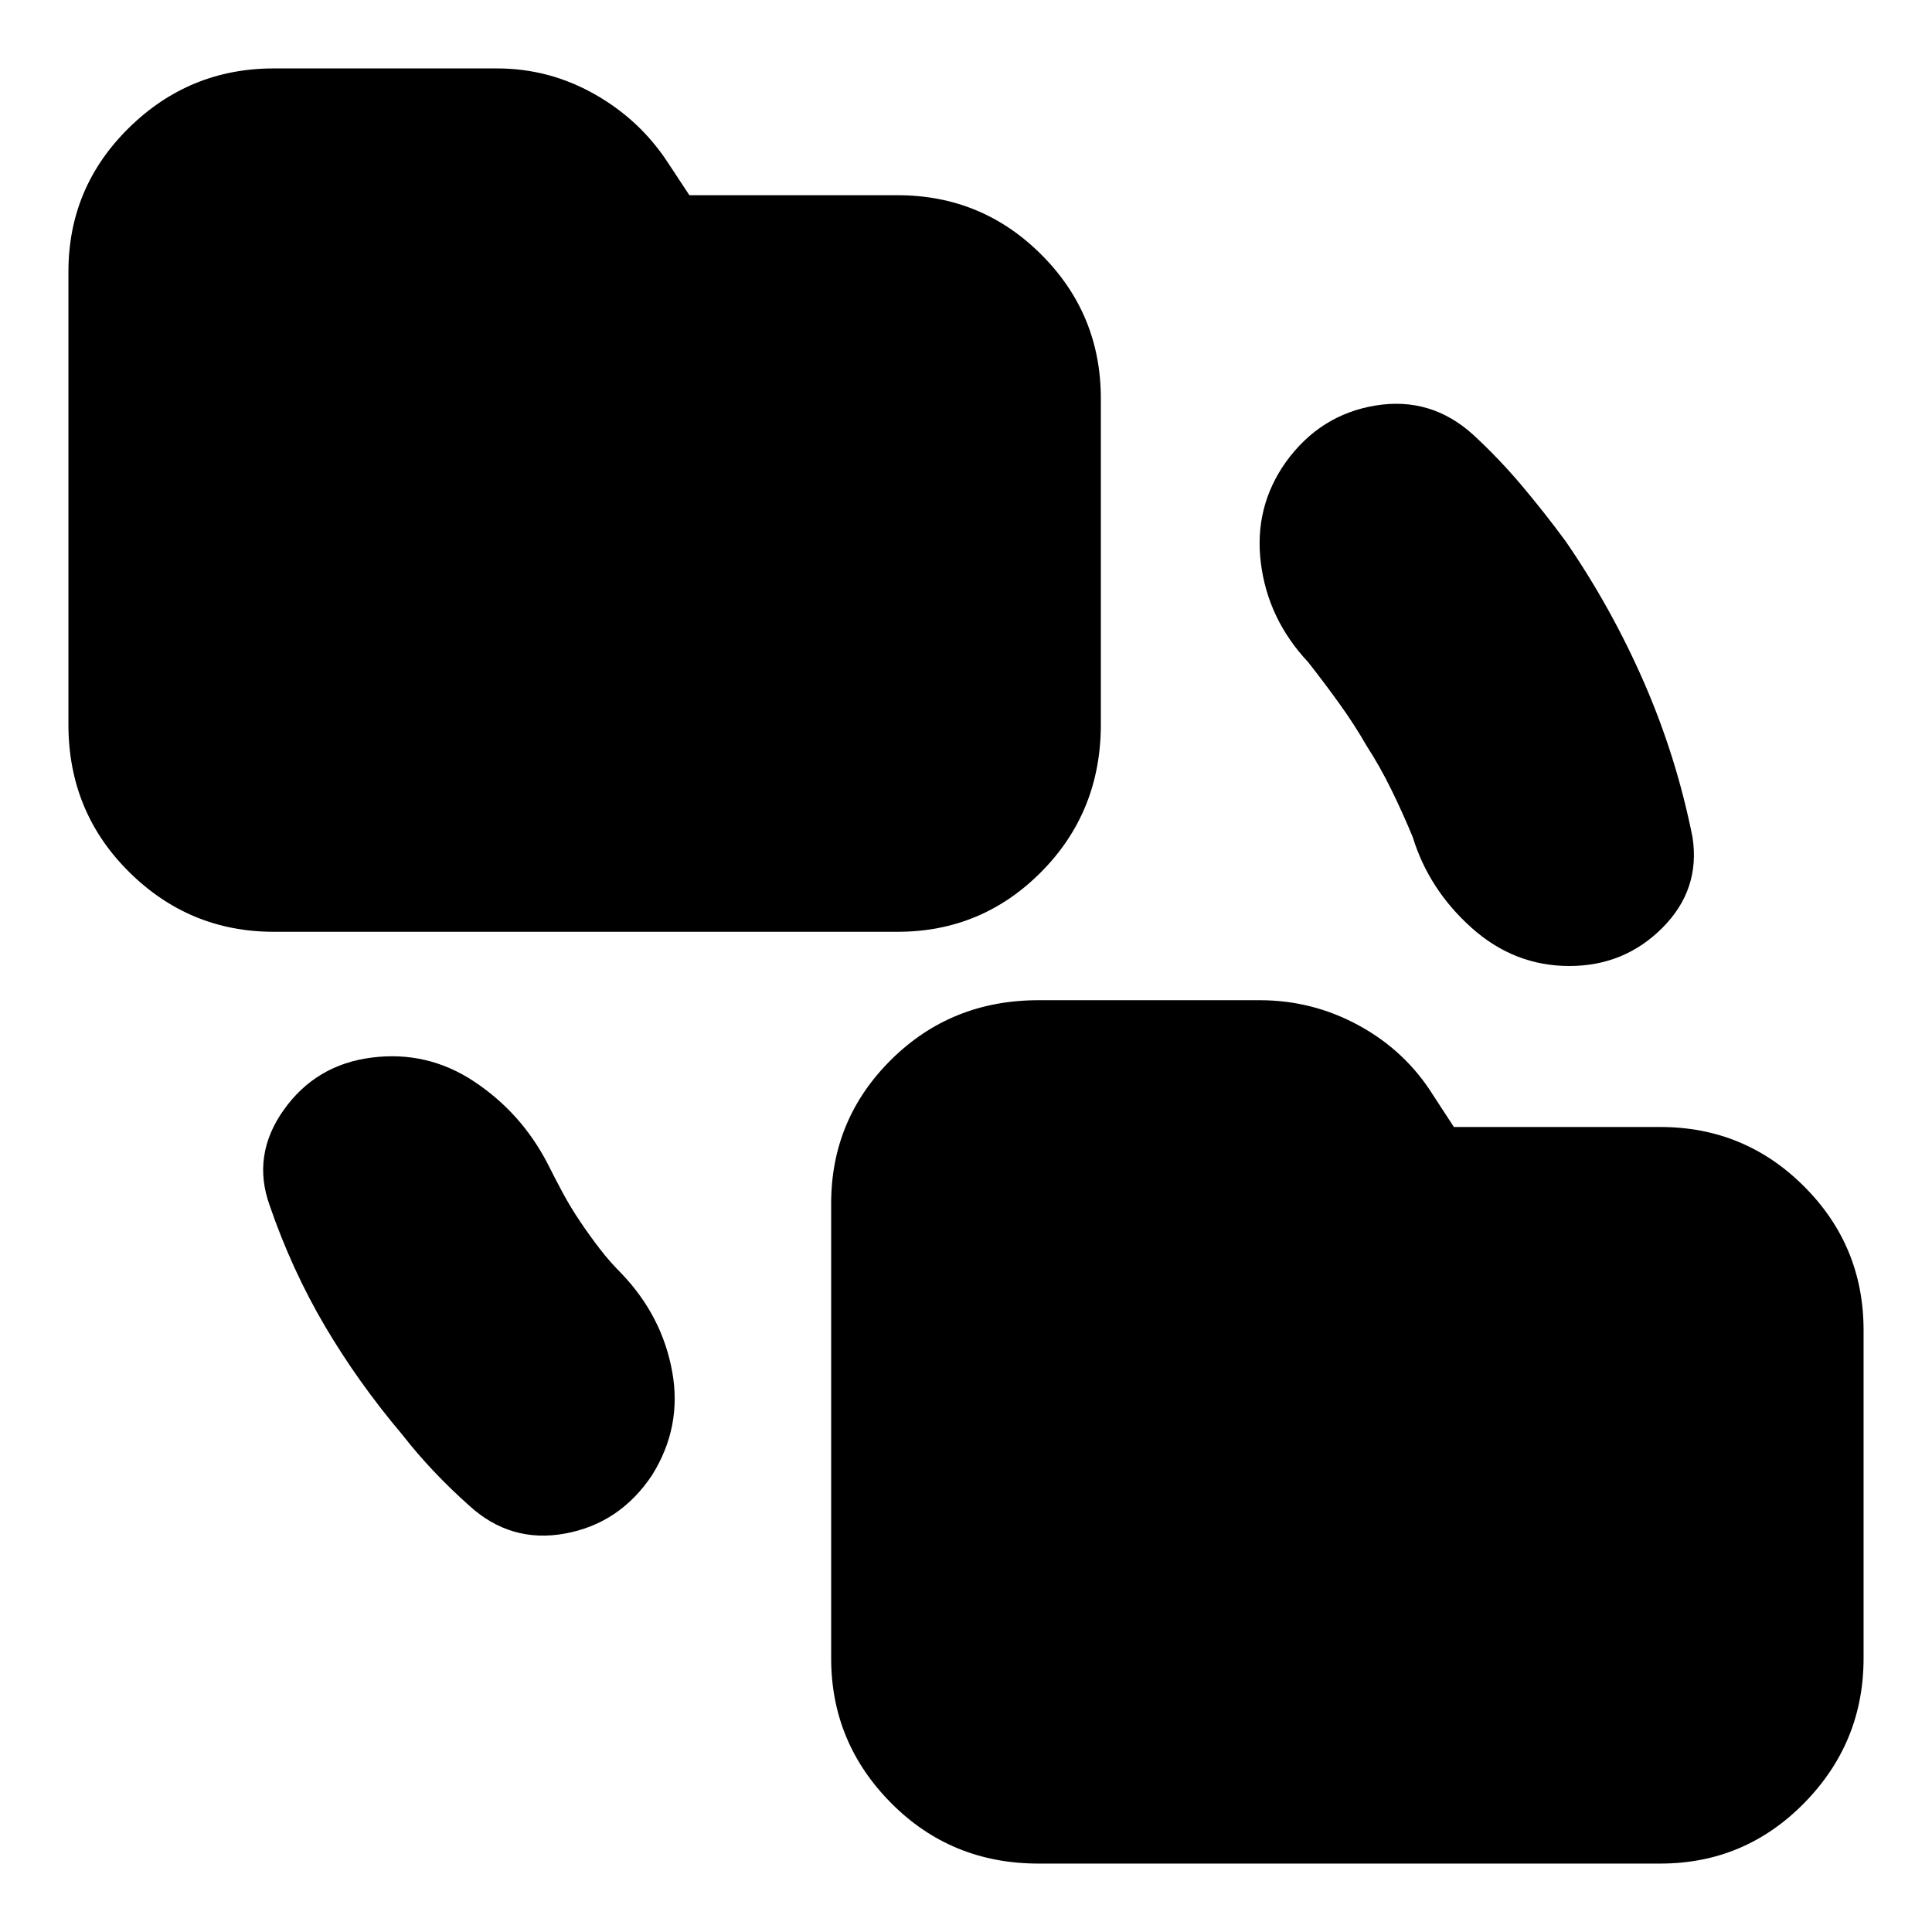 <svg xmlns="http://www.w3.org/2000/svg" height="24" viewBox="0 -960 960 960" width="24"><path d="M200-247q-22-26-38.5-54T134-361q-9-25 7-47.5t43.74-26q27.74-3.5 51 12T272-382q4 8 7.79 15 3.78 7 8.5 14 4.71 7 9.71 13.5 5 6.5 11 12.5 20 21 25 48.5T324-227q-16 24-43.16 29-27.15 5-47.84-14-9-8-17.48-16.95-8.47-8.96-15.52-18.05ZM516-34q-43.33 0-73.17-30.04Q413-94.08 413-136v-226q0-41.92 29.83-71.46Q472.67-463 516.02-463H626q26.24 0 49.26 12.57Q698.28-437.85 712-416l10.43 16H825q41.92 0 71.46 29.54Q926-340.92 926-299v163q0 41.92-29.54 71.96Q866.92-34 825-34H516ZM136-497q-41.92 0-71.96-29.83Q34-556.67 34-600v-225q0-41.92 30.04-71.46Q94.08-926 136-926h111q25.8 0 48.42 12.78T332-879l10.55 16H446q41.92 0 71.46 29.54Q547-803.92 547-762v162q0 43.33-29.54 73.17Q487.92-497 446-497H136Zm543-92.5q-6-10.5-13.57-21Q657.87-621 650-631q-19.95-21.28-23.47-49.14Q623-708 639-730.5q17-23.5 44.51-28Q711.02-763 732-744q13 12 24.35 25.5Q767.71-705 778-691q22.81 33.18 38.94 70.17 16.12 37 24.06 76.83 4 26-14.93 45t-46.3 19q-27.37 0-48.57-19T702-544q-4.86-11.81-10.62-23.56-5.76-11.74-12.38-21.94Z"/></svg>
